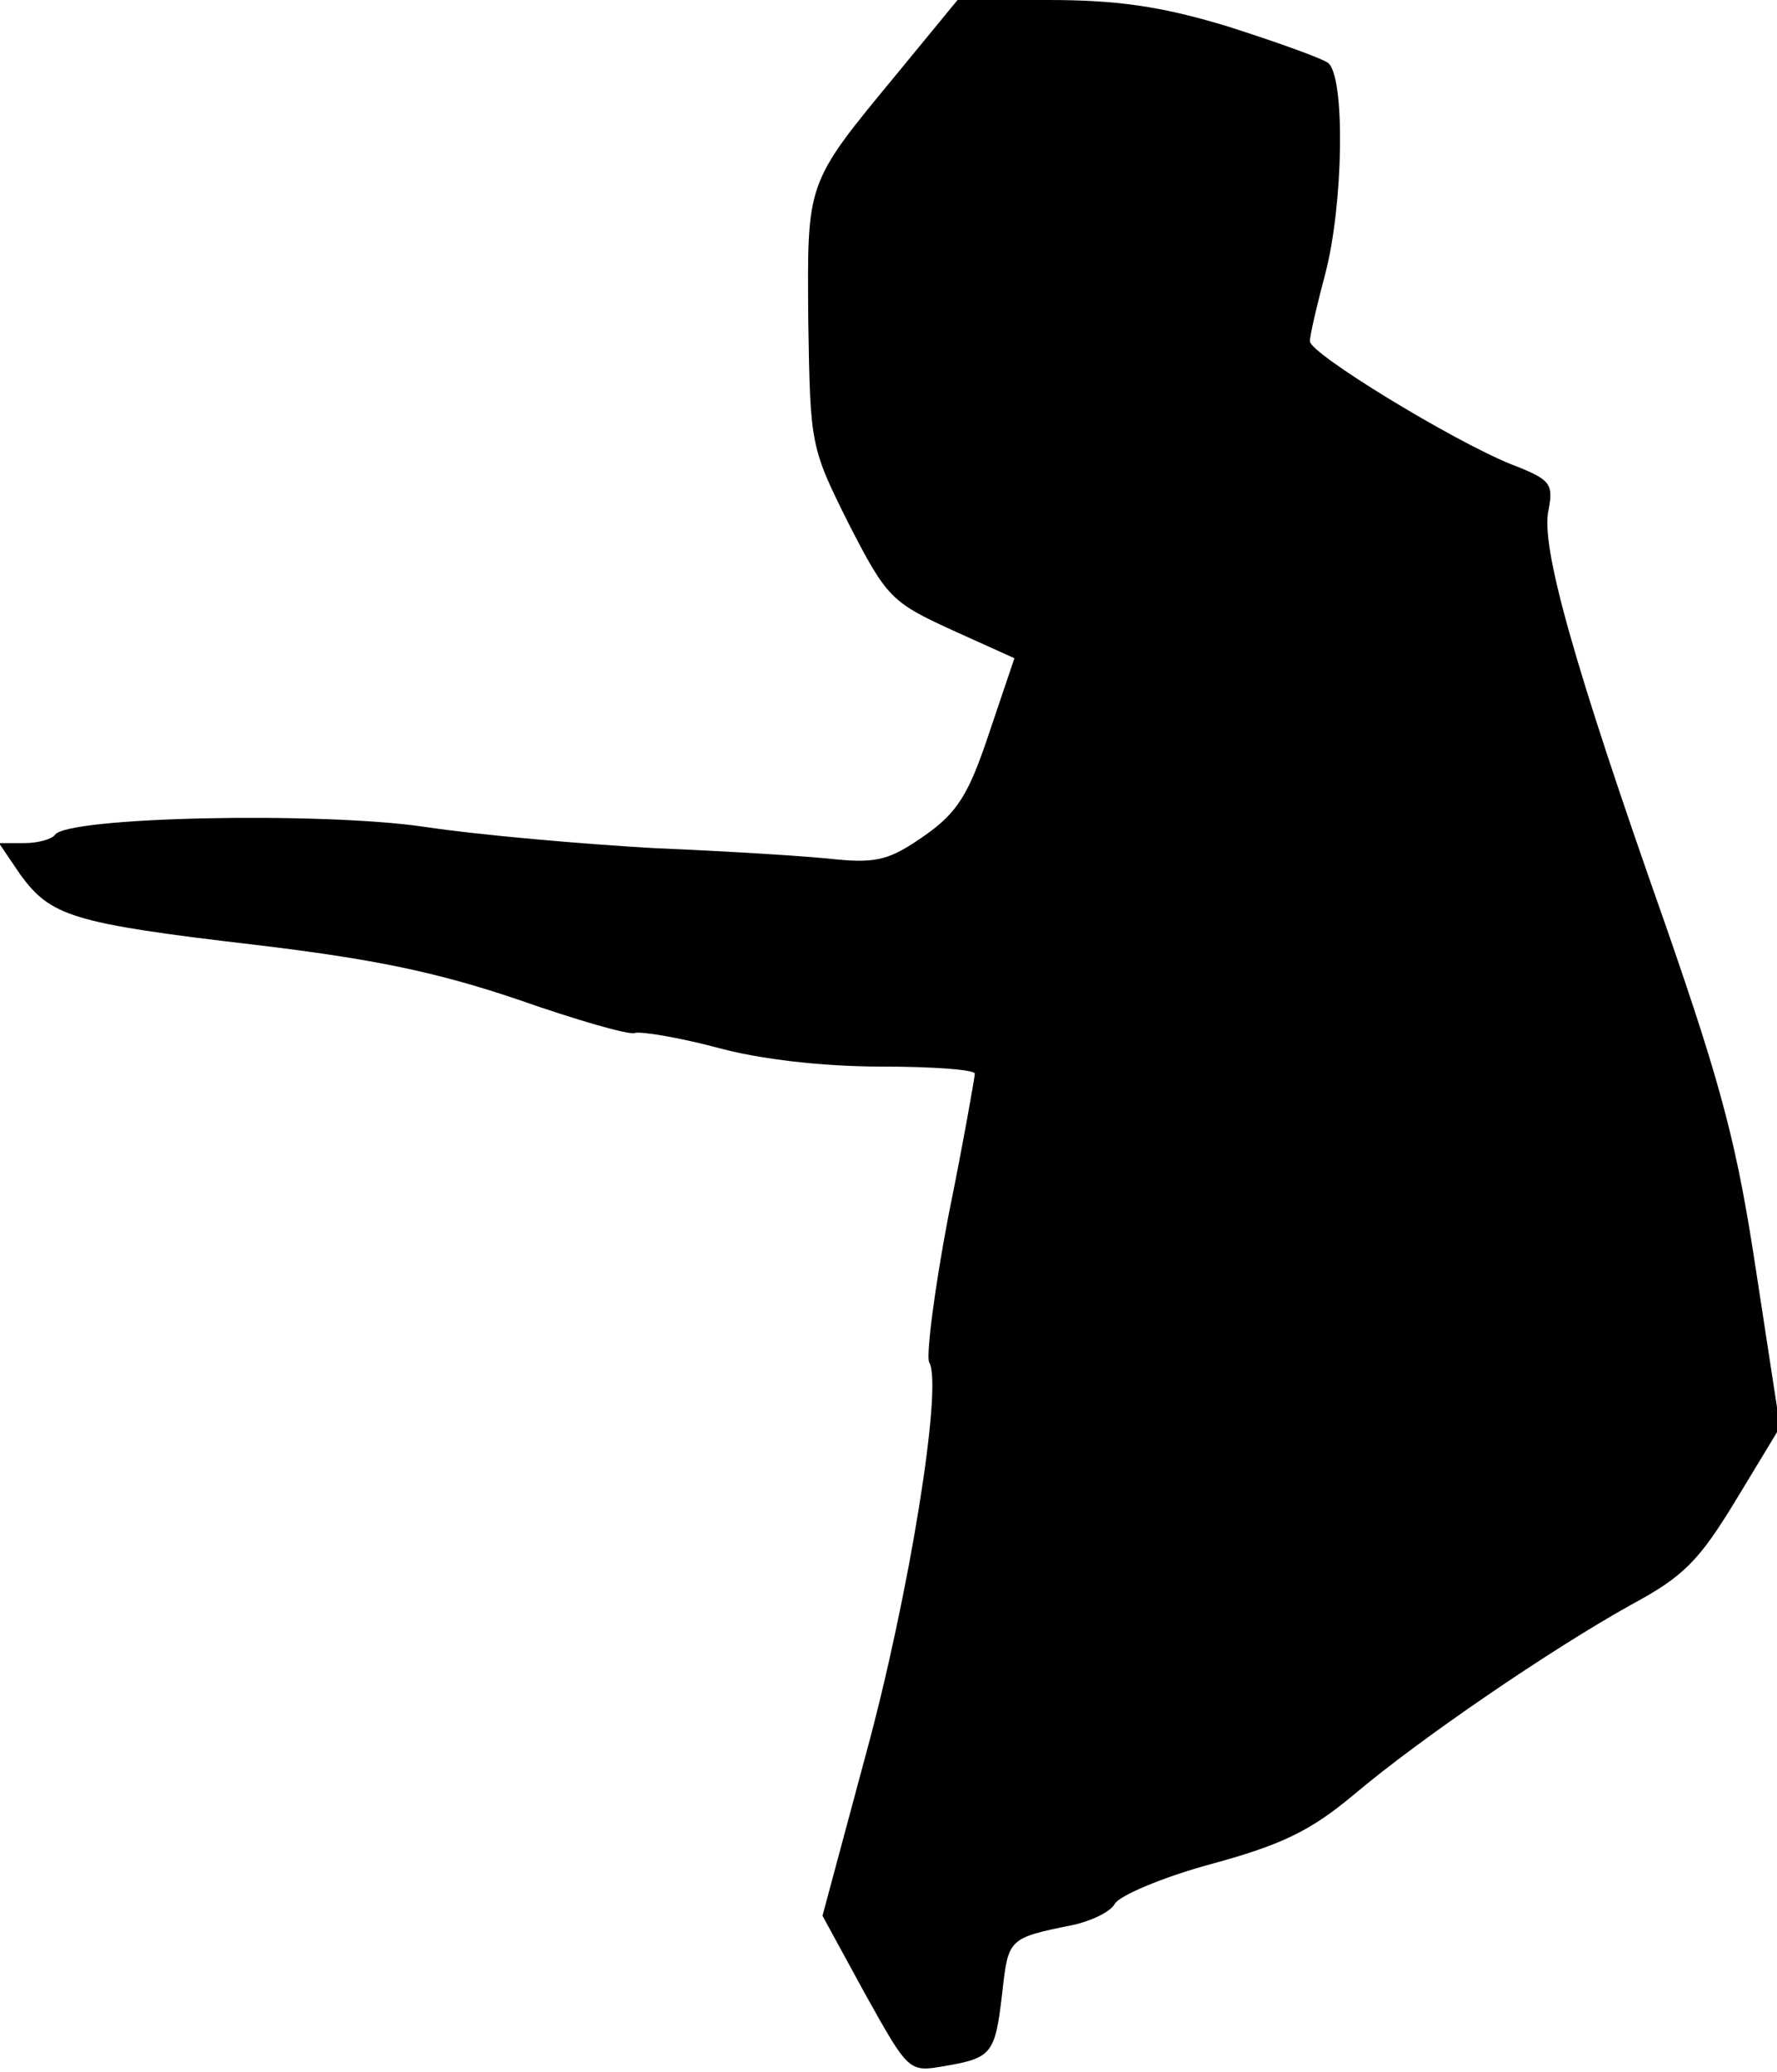 <?xml version="1.0" standalone="no"?>
<!DOCTYPE svg PUBLIC "-//W3C//DTD SVG 20010904//EN"
 "http://www.w3.org/TR/2001/REC-SVG-20010904/DTD/svg10.dtd">
<svg version="1.0" xmlns="http://www.w3.org/2000/svg"
 width="175pt" height="204pt" viewBox="0 0 175 204"
 preserveAspectRatio="xMidYMid meet">
<g transform="translate(0,204) scale(0.1,-0.1)"
fill="#000000" stroke="none">
<path fill="#000000" stroke="none" d="M883 1967 c-90 -109 -88 -105 -87 -244
2 -121 2 -123 40 -199 37 -72 42 -77 101 -104 l62 -28 -25 -74 c-20 -60 -31
-78 -64 -101 -33 -23 -46 -27 -87 -23 -26 3 -106 8 -178 11 -71 4 -174 13
-227 21 -101 15 -353 10 -364 -8 -3 -4 -16 -8 -30 -8 l-25 0 21 -31 c30 -41
51 -48 230 -69 118 -14 180 -27 260 -54 57 -20 109 -35 115 -33 5 2 42 -4 80
-14 43 -12 106 -19 163 -19 50 0 92 -3 92 -7 0 -3 -11 -66 -26 -140 -14 -73
-22 -138 -19 -144 14 -22 -20 -231 -62 -385 l-43 -160 42 -77 c43 -77 43 -77
78 -71 47 8 50 12 57 72 6 54 6 54 70 67 18 4 37 13 41 21 5 8 47 26 95 39 70
19 98 33 140 68 65 55 194 143 273 187 52 28 67 43 104 104 l43 71 -23 150
c-19 126 -33 181 -90 345 -91 258 -123 373 -115 408 5 26 2 30 -37 45 -59 24
-198 109 -198 121 0 6 7 36 15 66 18 68 20 194 3 208 -7 5 -52 21 -99 36 -66
20 -109 26 -177 26 l-89 0 -60 -73z"/>
</g>
</svg>
